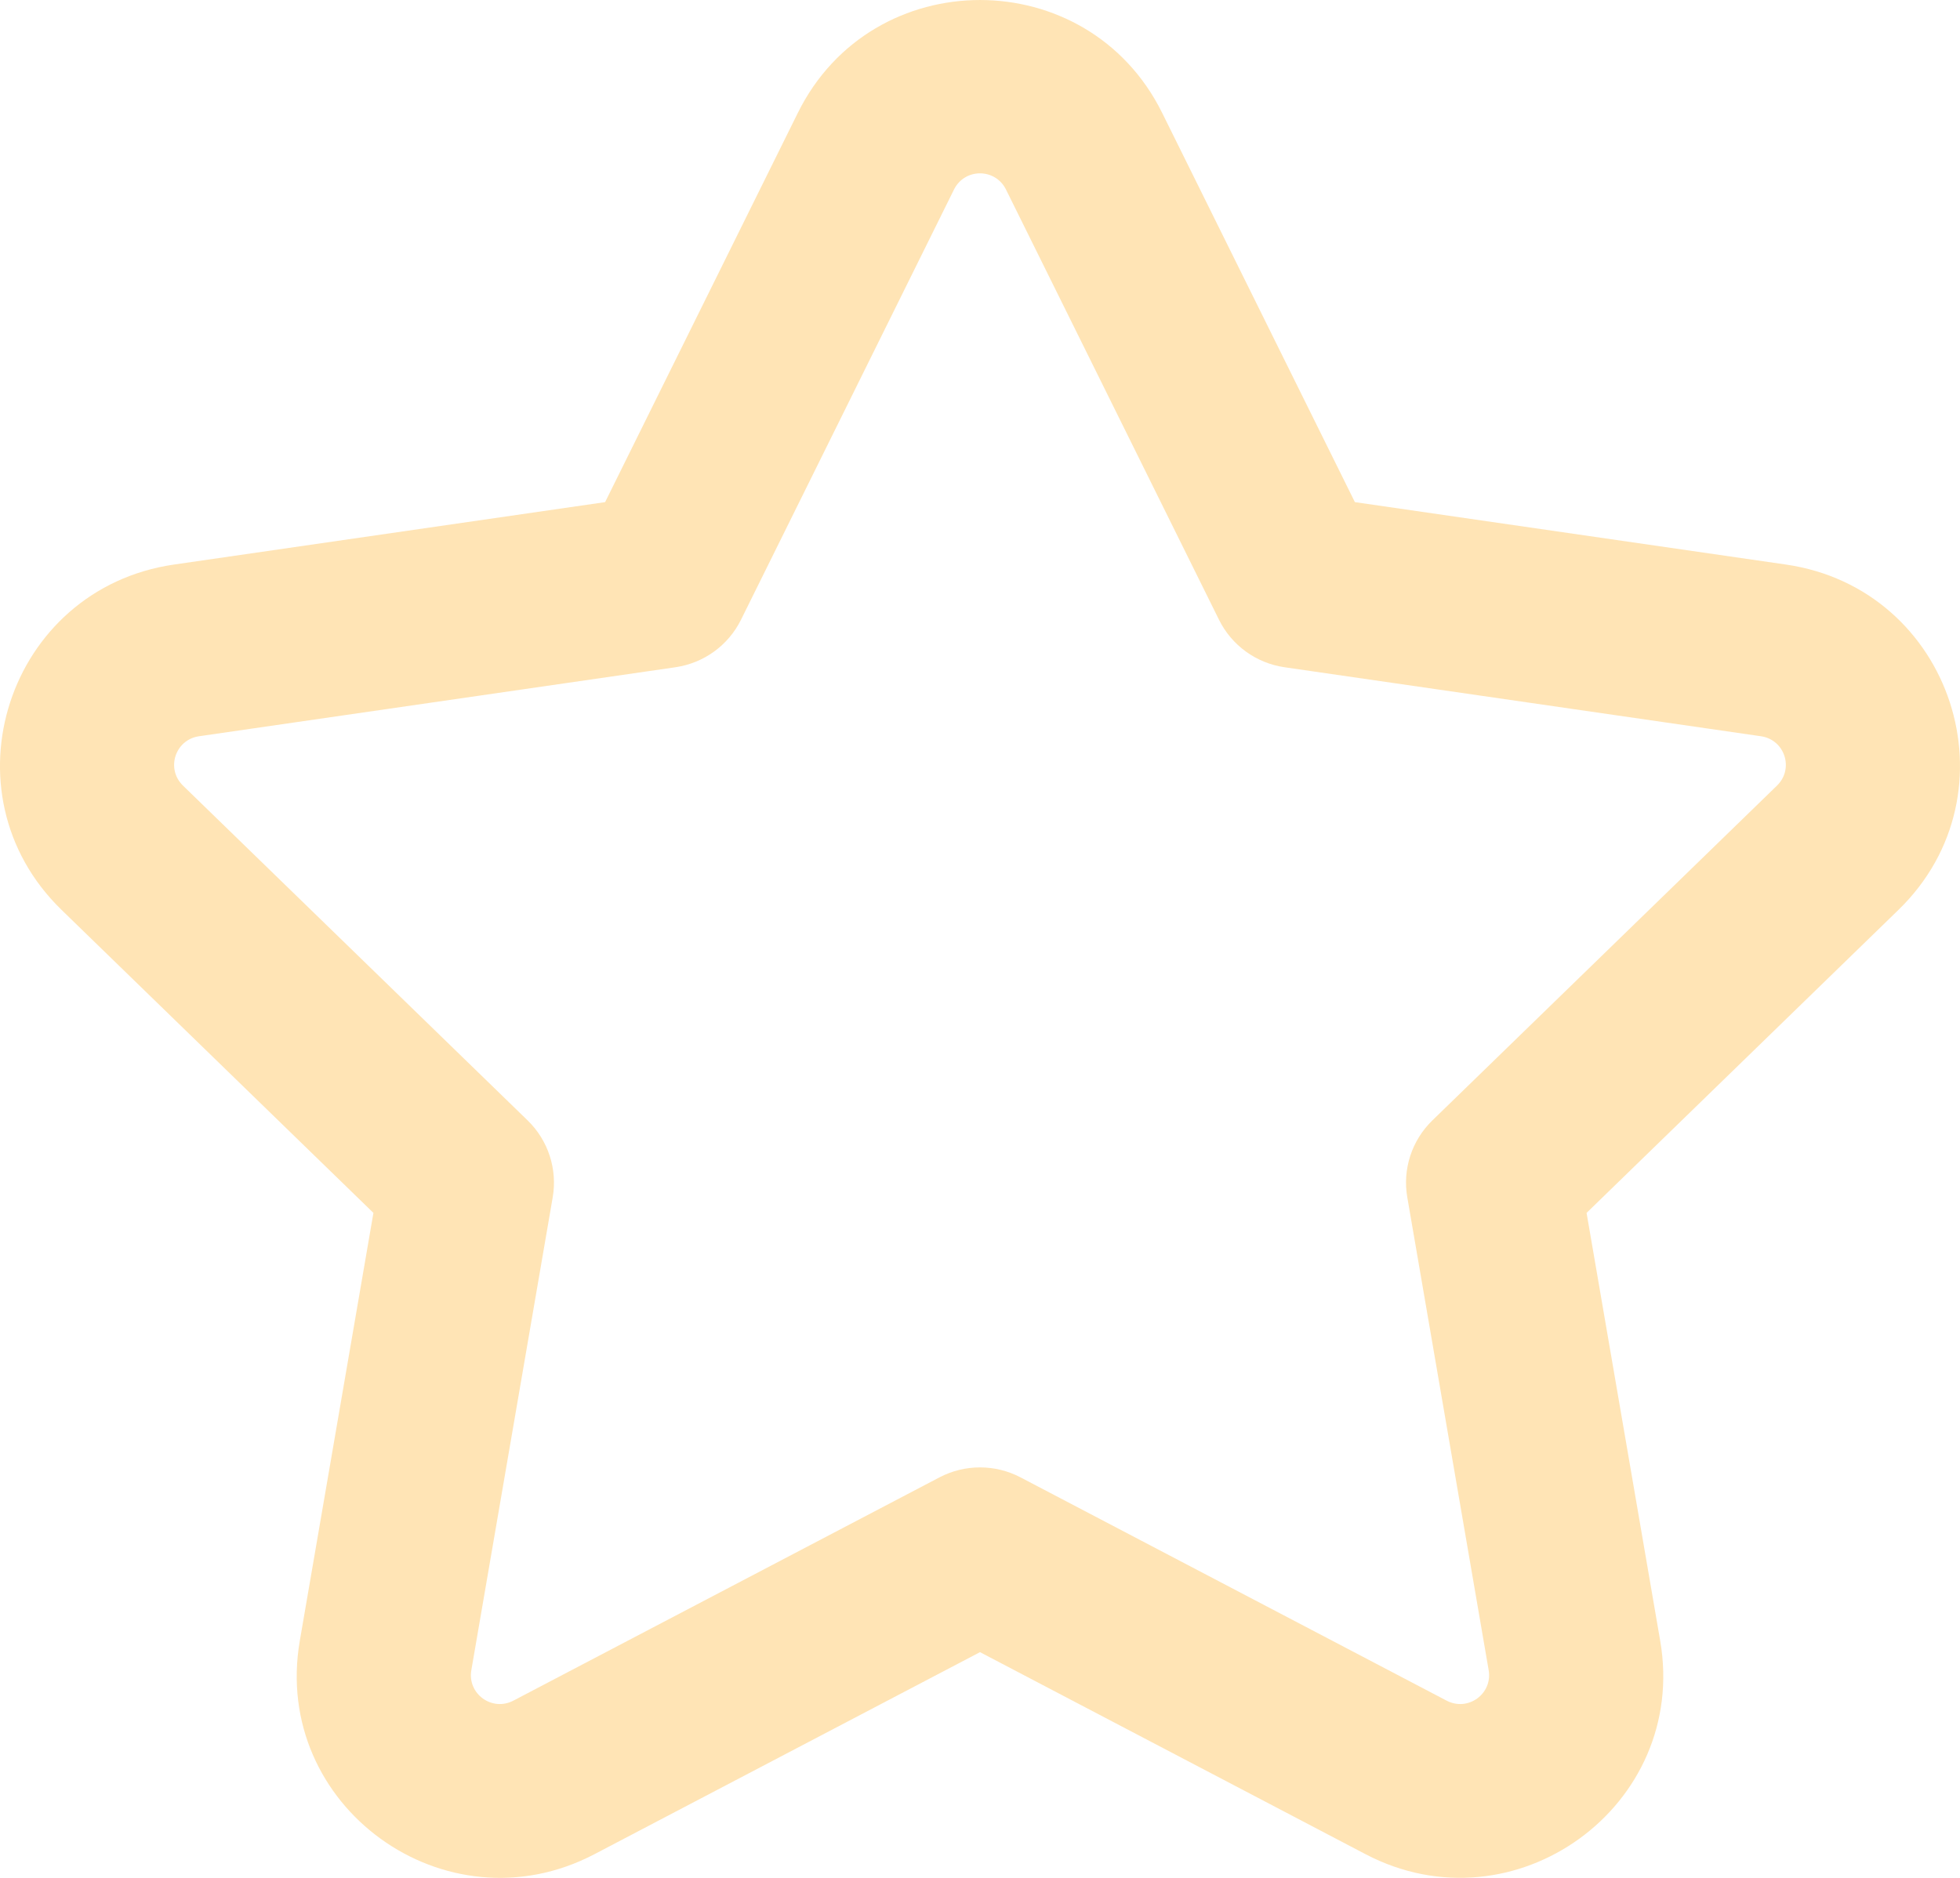 <svg width="48" height="46" viewBox="0 0 48 46" fill="none" xmlns="http://www.w3.org/2000/svg">
<path d="M43.737 13.829L33.181 12.3L28.46 2.763C26.636 -0.921 21.363 -0.92 19.54 2.763L14.819 12.3L4.262 13.829C0.184 14.42 -1.444 19.42 1.506 22.287L9.145 29.711L7.342 40.193C6.645 44.242 10.911 47.331 14.558 45.42L24 40.471L33.442 45.42C37.084 47.329 41.355 44.242 40.658 40.193L38.855 29.711L46.494 22.287C49.444 19.419 47.814 14.42 43.737 13.829ZM43.518 19.244L35.077 27.447C34.575 27.935 34.345 28.639 34.464 29.328L36.457 40.912C36.557 41.493 35.95 41.933 35.426 41.658L24.992 36.189C24.371 35.864 23.629 35.864 23.008 36.189L12.574 41.658C12.05 41.933 11.443 41.493 11.543 40.912L13.536 29.328C13.654 28.639 13.425 27.935 12.923 27.447L4.481 19.244C4.057 18.831 4.289 18.12 4.875 18.035L16.541 16.345C17.235 16.244 17.835 15.81 18.146 15.183L23.363 4.643C23.625 4.114 24.375 4.114 24.637 4.644L29.854 15.183C30.165 15.81 30.765 16.245 31.459 16.345L43.125 18.035C43.71 18.12 43.942 18.832 43.518 19.244Z" fill="#FFE4B5"/>
</svg>
